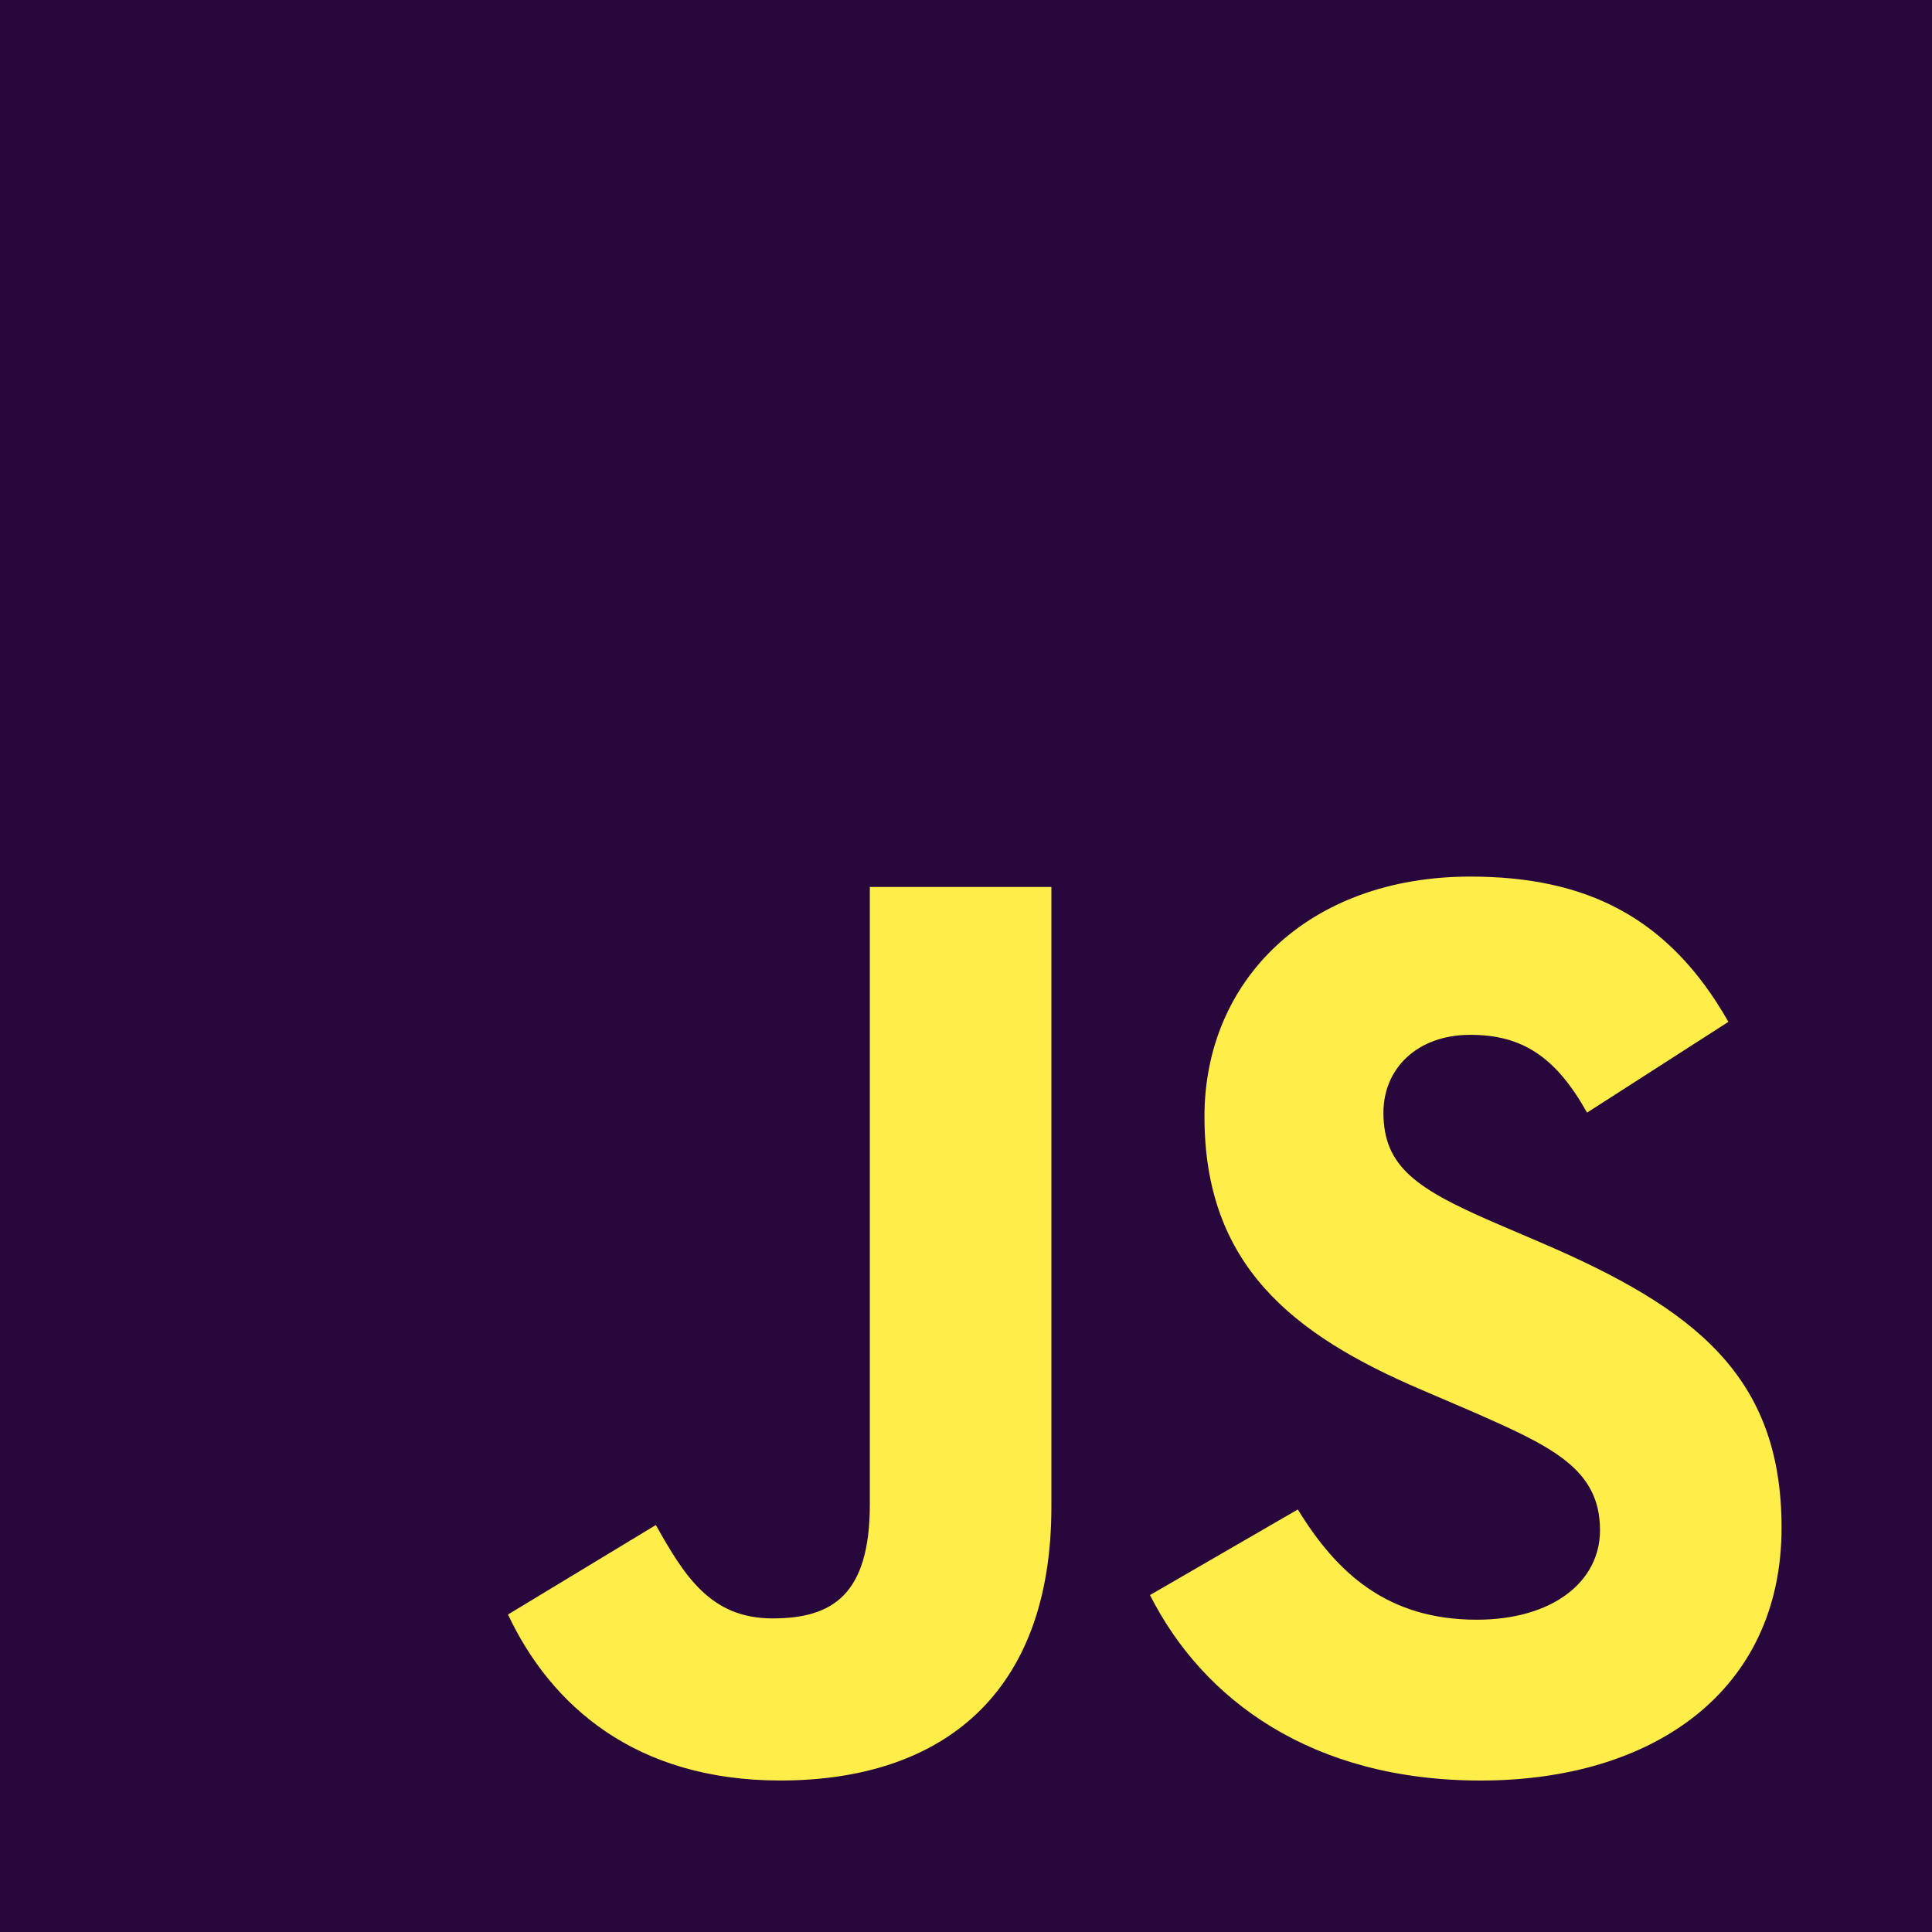 <svg width="130" height="130" viewBox="0 0 130 130" fill="none" xmlns="http://www.w3.org/2000/svg">
<rect x="0" y="0" width="130" height="130" fill="#808080" stroke="none"/>
<g clip-path="url(#clip0_24_36)">
<path d="M0 0H130V130H0V0Z" fill="#28083C"/>
<path d="M34.182 108.637L44.13 102.617C46.05 106.02 47.795 108.899 51.983 108.899C55.998 108.899 58.529 107.329 58.529 101.221V59.683H70.745V101.393C70.745 114.047 63.328 119.806 52.507 119.806C42.734 119.806 37.061 114.745 34.181 108.636M77.381 107.328L87.328 101.569C89.947 105.845 93.35 108.987 99.371 108.987C104.433 108.987 107.661 106.456 107.661 102.965C107.661 98.777 104.345 97.293 98.76 94.85L95.706 93.54C86.892 89.789 81.046 85.076 81.046 75.128C81.046 65.965 88.027 58.984 98.935 58.984C106.702 58.984 112.286 61.69 116.3 68.758L106.788 74.867C104.693 71.115 102.425 69.631 98.935 69.631C95.356 69.631 93.088 71.9 93.088 74.867C93.088 78.532 95.356 80.016 100.592 82.285L103.646 83.594C114.031 88.044 119.877 92.582 119.877 102.791C119.877 113.787 111.238 119.808 99.632 119.808C88.288 119.808 80.958 114.397 77.38 107.329" fill="#FFEE4A"/>
</g>
<defs>
<clipPath id="clip0_24_36">
<rect width="130" height="130" fill="white"/>
</clipPath>
</defs>
</svg>
